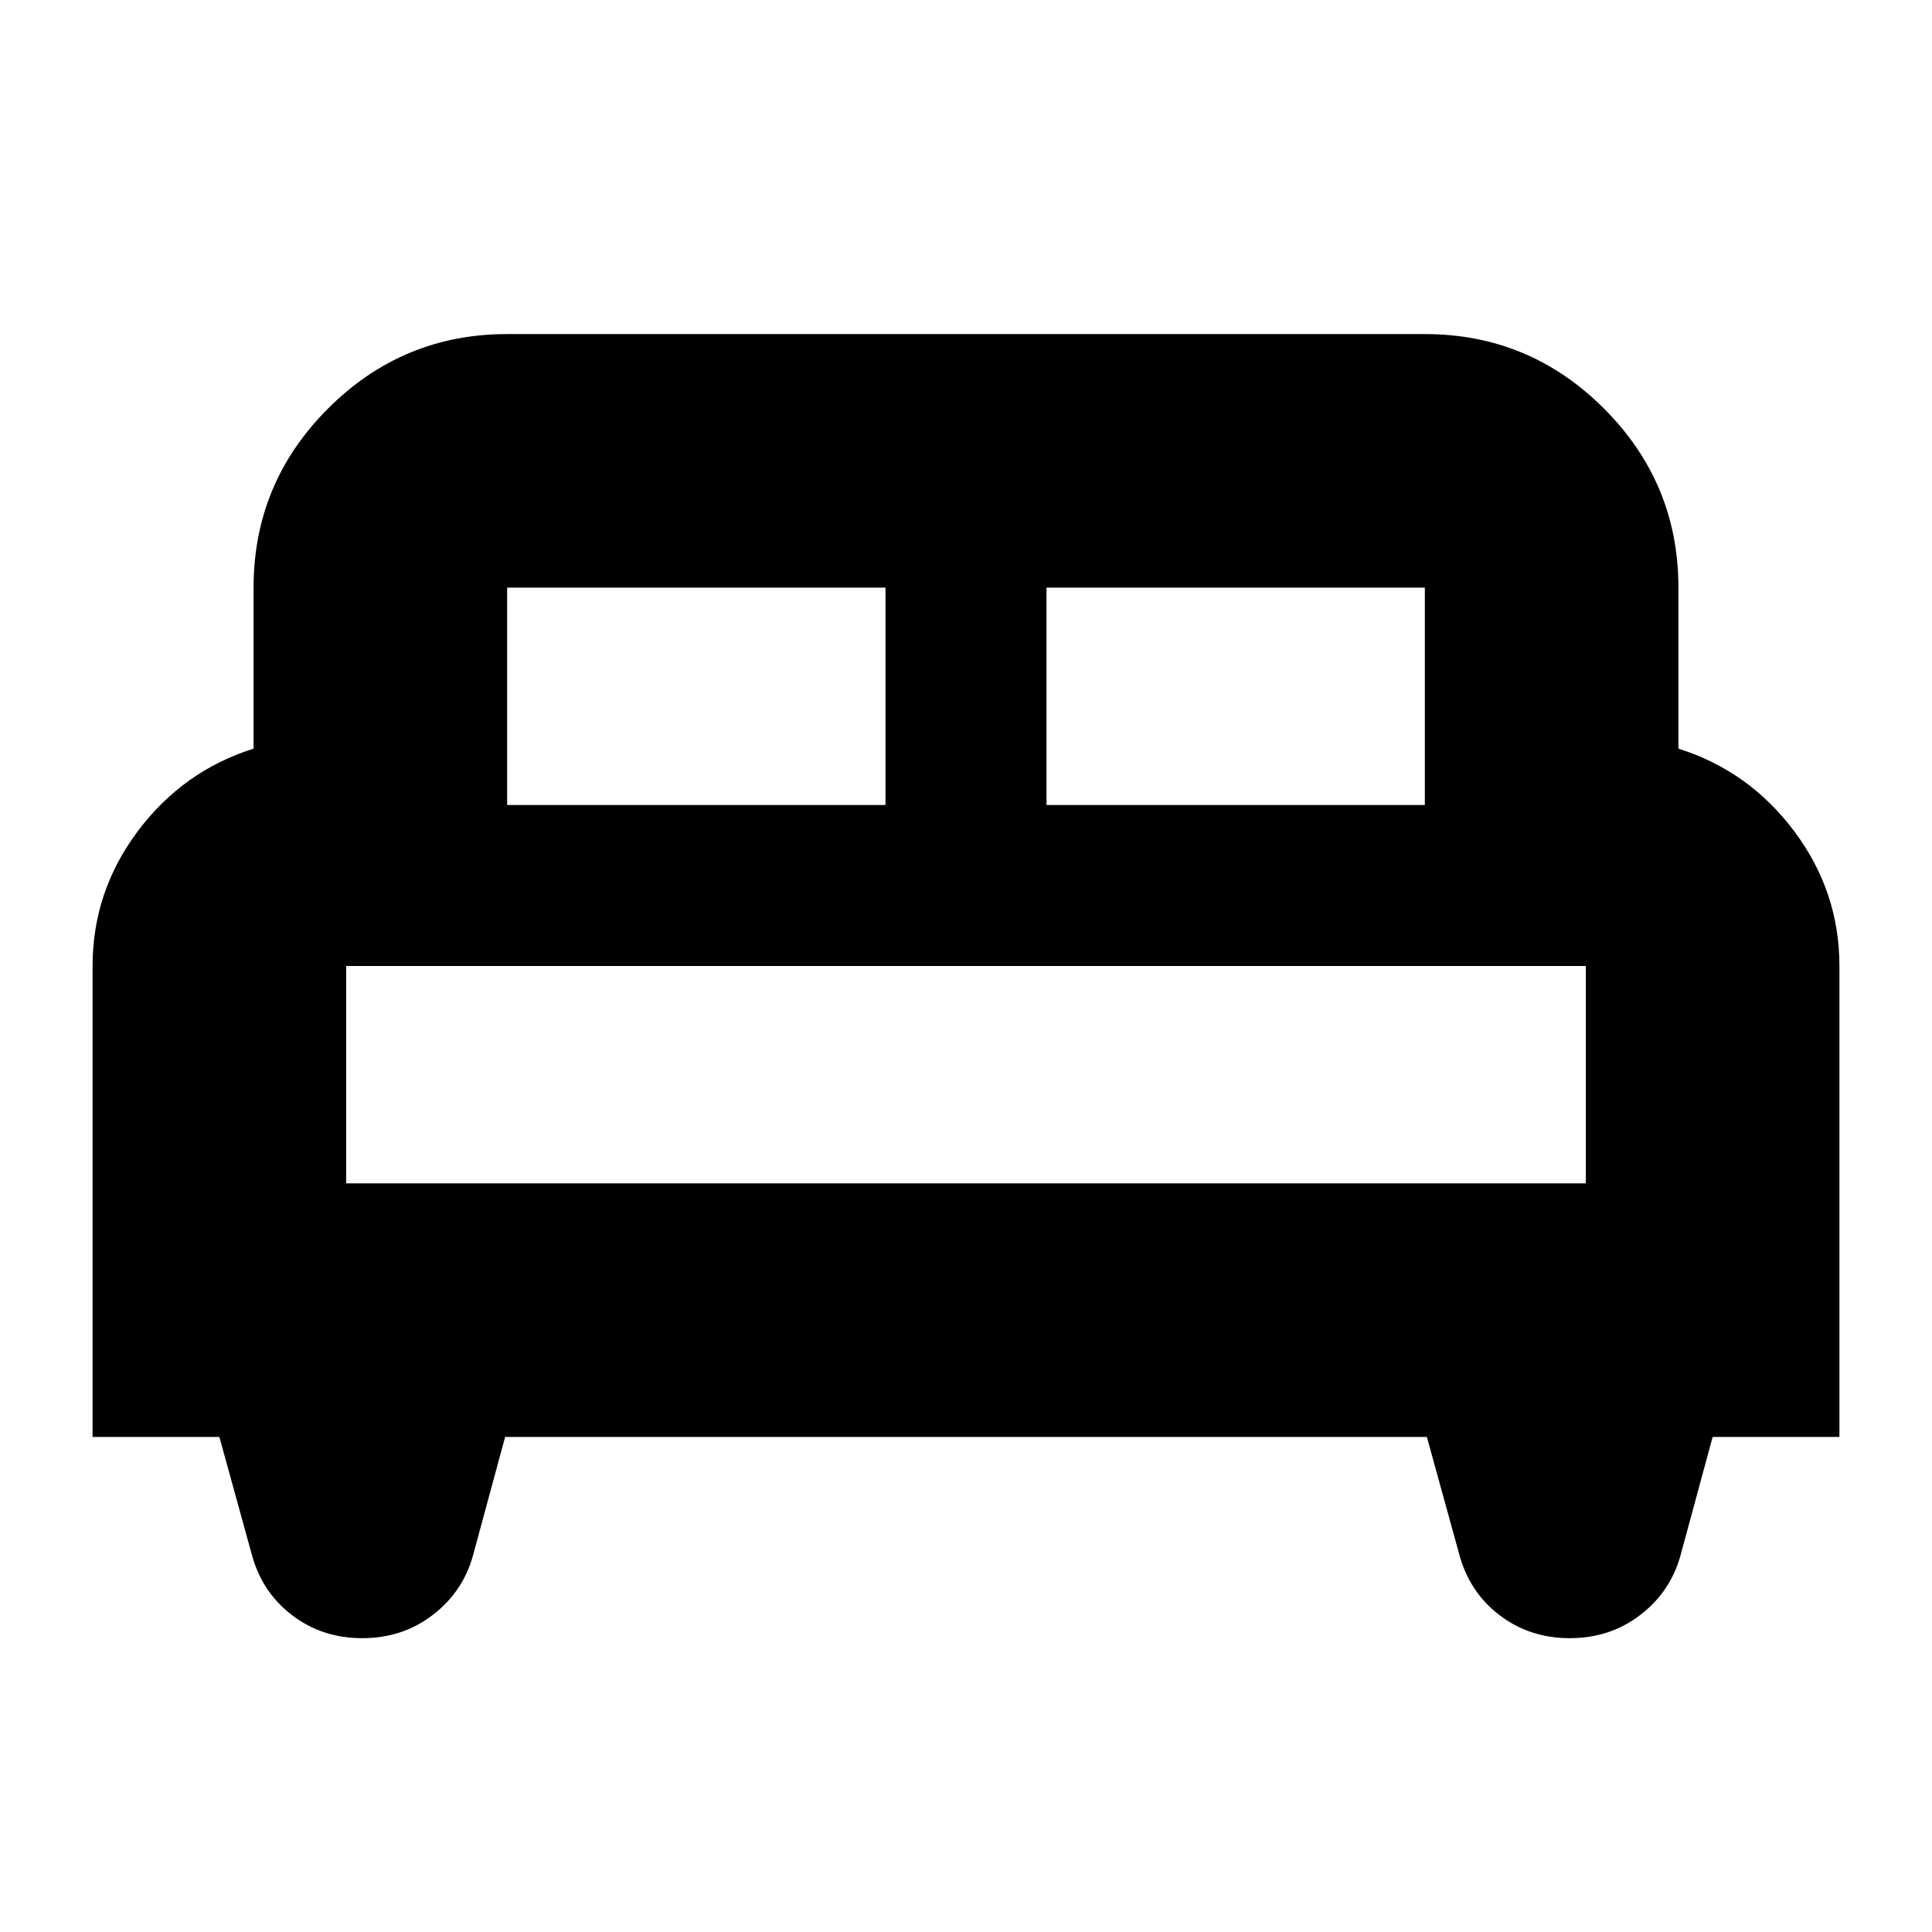 <svg xmlns="http://www.w3.org/2000/svg" height="24" width="24"><path d="M1.15 17.85V12Q1.15 11.075 1.712 10.325Q2.275 9.575 3.15 9.3V7.3Q3.15 6 4.075 5.075Q5 4.15 6.3 4.15H17.7Q19 4.15 19.925 5.075Q20.85 6 20.85 7.3V9.3Q21.725 9.575 22.288 10.325Q22.85 11.075 22.85 12V17.85H21.275L20.875 19.325Q20.75 19.775 20.375 20.062Q20 20.35 19.5 20.35Q19 20.35 18.625 20.062Q18.25 19.775 18.125 19.3L17.725 17.85H6.275L5.875 19.325Q5.75 19.775 5.375 20.062Q5 20.35 4.5 20.35Q4 20.35 3.625 20.062Q3.25 19.775 3.125 19.3L2.725 17.85ZM13 10H17.7V7.3Q17.7 7.3 17.7 7.3Q17.7 7.3 17.7 7.3H13ZM6.3 10H11V7.3H6.3Q6.3 7.3 6.3 7.3Q6.3 7.3 6.3 7.3ZM4.3 14.7H19.7V12Q19.7 12 19.7 12Q19.7 12 19.7 12H4.3Q4.3 12 4.3 12Q4.3 12 4.3 12ZM19.7 14.7H4.3Q4.3 14.7 4.3 14.7Q4.3 14.7 4.3 14.7H19.7Q19.7 14.7 19.7 14.7Q19.7 14.7 19.7 14.7Z"/></svg>